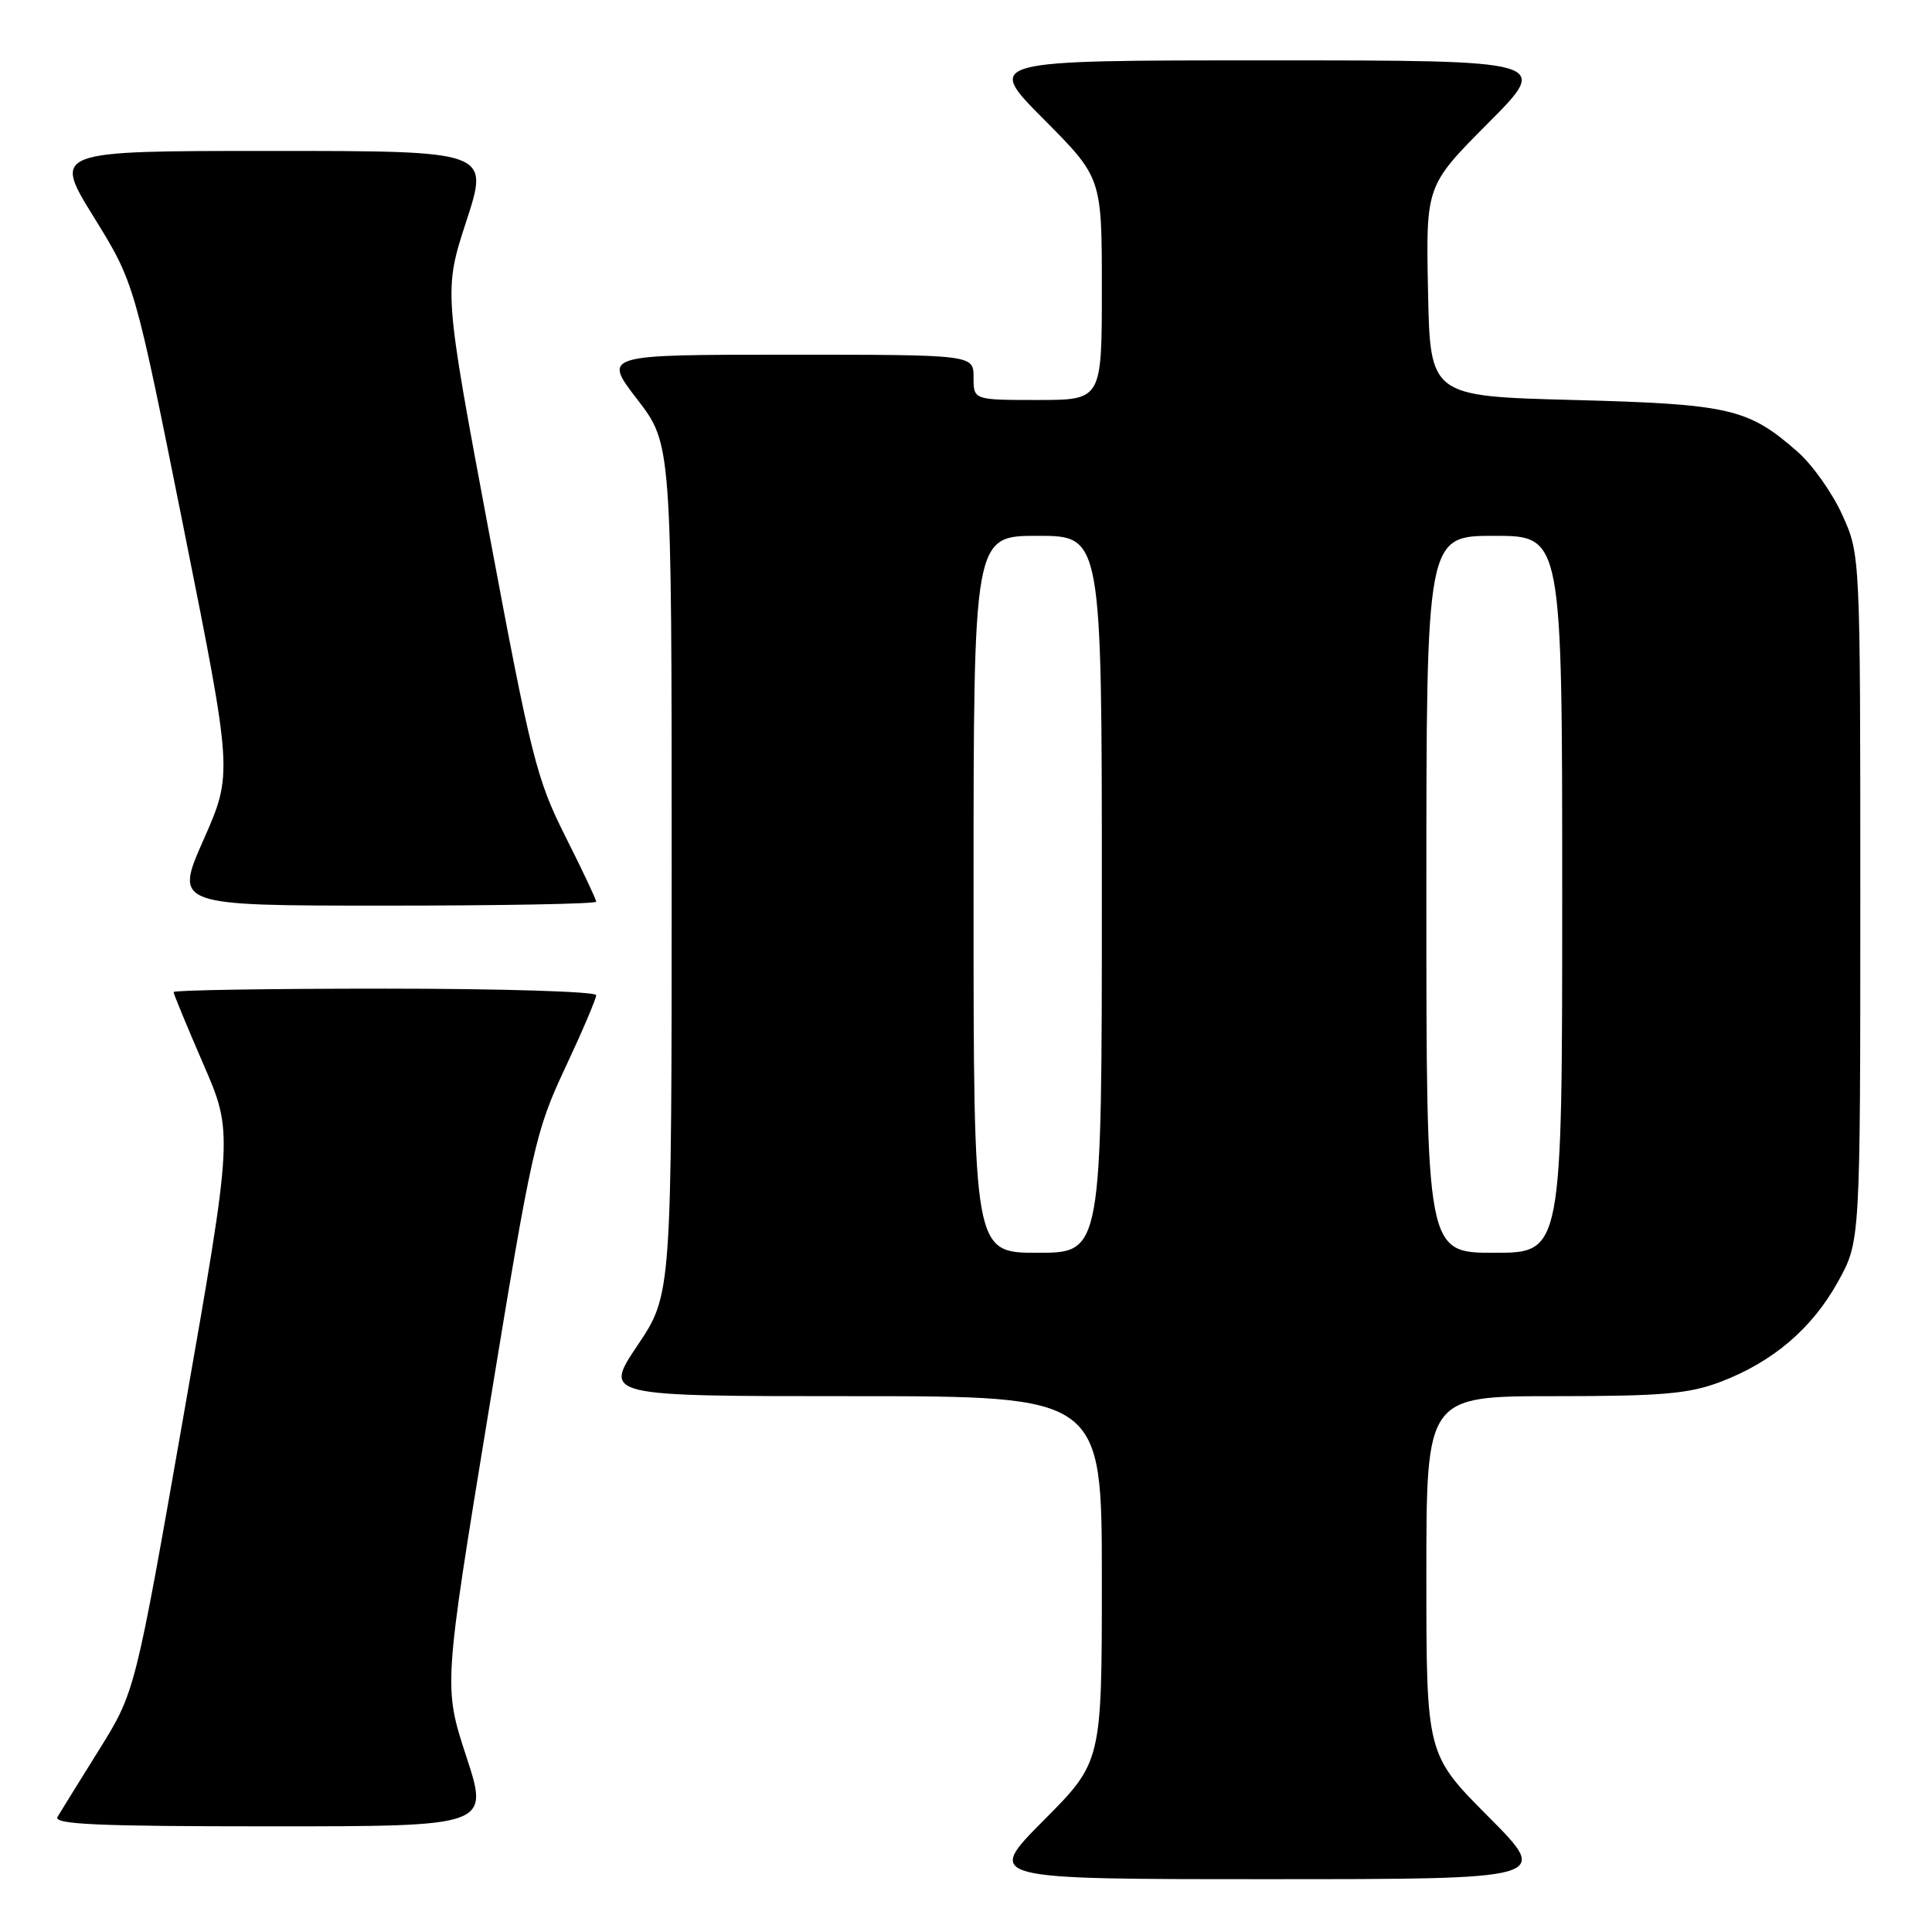 <?xml version="1.0" encoding="UTF-8" standalone="no"?>
<!DOCTYPE svg PUBLIC "-//W3C//DTD SVG 1.1//EN" "http://www.w3.org/Graphics/SVG/1.1/DTD/svg11.dtd" >
<svg xmlns="http://www.w3.org/2000/svg" xmlns:xlink="http://www.w3.org/1999/xlink" version="1.1" viewBox="0 0 256 256">
 <g >
 <path fill="currentColor"
d=" M 197.23 240.73 C 189.00 232.46 189.00 232.46 189.00 208.73 C 189.00 185.00 189.00 185.00 205.99 185.00 C 220.24 185.00 223.78 184.69 227.96 183.11 C 234.92 180.46 240.10 176.05 243.55 169.82 C 246.50 164.50 246.50 164.50 246.50 119.00 C 246.50 73.50 246.50 73.50 244.12 68.24 C 242.82 65.35 240.15 61.58 238.20 59.87 C 231.64 54.11 229.23 53.55 208.50 53.00 C 189.50 52.50 189.50 52.50 189.22 38.55 C 188.94 24.60 188.94 24.60 197.20 16.30 C 205.46 8.00 205.46 8.00 168.00 8.00 C 130.55 8.00 130.55 8.00 138.27 15.77 C 146.00 23.54 146.00 23.54 146.00 38.27 C 146.00 53.00 146.00 53.00 137.50 53.00 C 129.00 53.00 129.00 53.00 129.00 50.00 C 129.00 47.00 129.00 47.00 104.44 47.00 C 79.88 47.00 79.88 47.00 84.44 52.92 C 89.00 58.85 89.00 58.85 89.00 115.18 C 89.00 171.52 89.00 171.52 84.48 178.26 C 79.96 185.00 79.96 185.00 112.98 185.00 C 146.00 185.00 146.00 185.00 146.00 209.23 C 146.00 233.46 146.00 233.46 138.27 241.23 C 130.55 249.00 130.55 249.00 168.00 249.00 C 205.46 249.00 205.46 249.00 197.23 240.73 Z  M 61.79 232.75 C 58.76 223.50 58.76 223.50 64.76 186.91 C 70.49 151.93 70.94 149.93 74.88 141.52 C 77.15 136.68 79.00 132.34 79.00 131.86 C 79.00 131.39 66.40 131.00 51.00 131.00 C 35.60 131.00 23.00 131.20 23.00 131.45 C 23.00 131.70 24.77 135.99 26.94 140.99 C 30.89 150.09 30.89 150.09 24.40 187.13 C 17.91 224.17 17.91 224.17 13.14 231.84 C 10.51 236.05 8.03 240.06 7.62 240.75 C 7.04 241.74 12.95 242.00 35.85 242.00 C 64.82 242.00 64.82 242.00 61.79 232.75 Z  M 79.00 119.48 C 79.00 119.19 77.16 115.29 74.90 110.80 C 71.10 103.24 70.36 100.30 64.80 70.57 C 58.79 38.50 58.79 38.50 61.81 29.25 C 64.82 20.00 64.82 20.00 35.92 20.00 C 7.01 20.00 7.01 20.00 12.42 28.75 C 17.83 37.50 17.83 37.50 24.34 70.00 C 30.84 102.50 30.84 102.50 26.98 111.25 C 23.11 120.00 23.11 120.00 51.06 120.00 C 66.43 120.00 79.00 119.77 79.00 119.48 Z  M 129.00 118.50 C 129.00 71.00 129.00 71.00 137.50 71.00 C 146.00 71.00 146.00 71.00 146.00 118.50 C 146.00 166.00 146.00 166.00 137.50 166.00 C 129.00 166.00 129.00 166.00 129.00 118.50 Z  M 189.00 118.50 C 189.00 71.00 189.00 71.00 198.00 71.00 C 207.00 71.00 207.00 71.00 207.00 118.50 C 207.00 166.00 207.00 166.00 198.00 166.00 C 189.00 166.00 189.00 166.00 189.00 118.50 Z "/>
</g>
</svg>